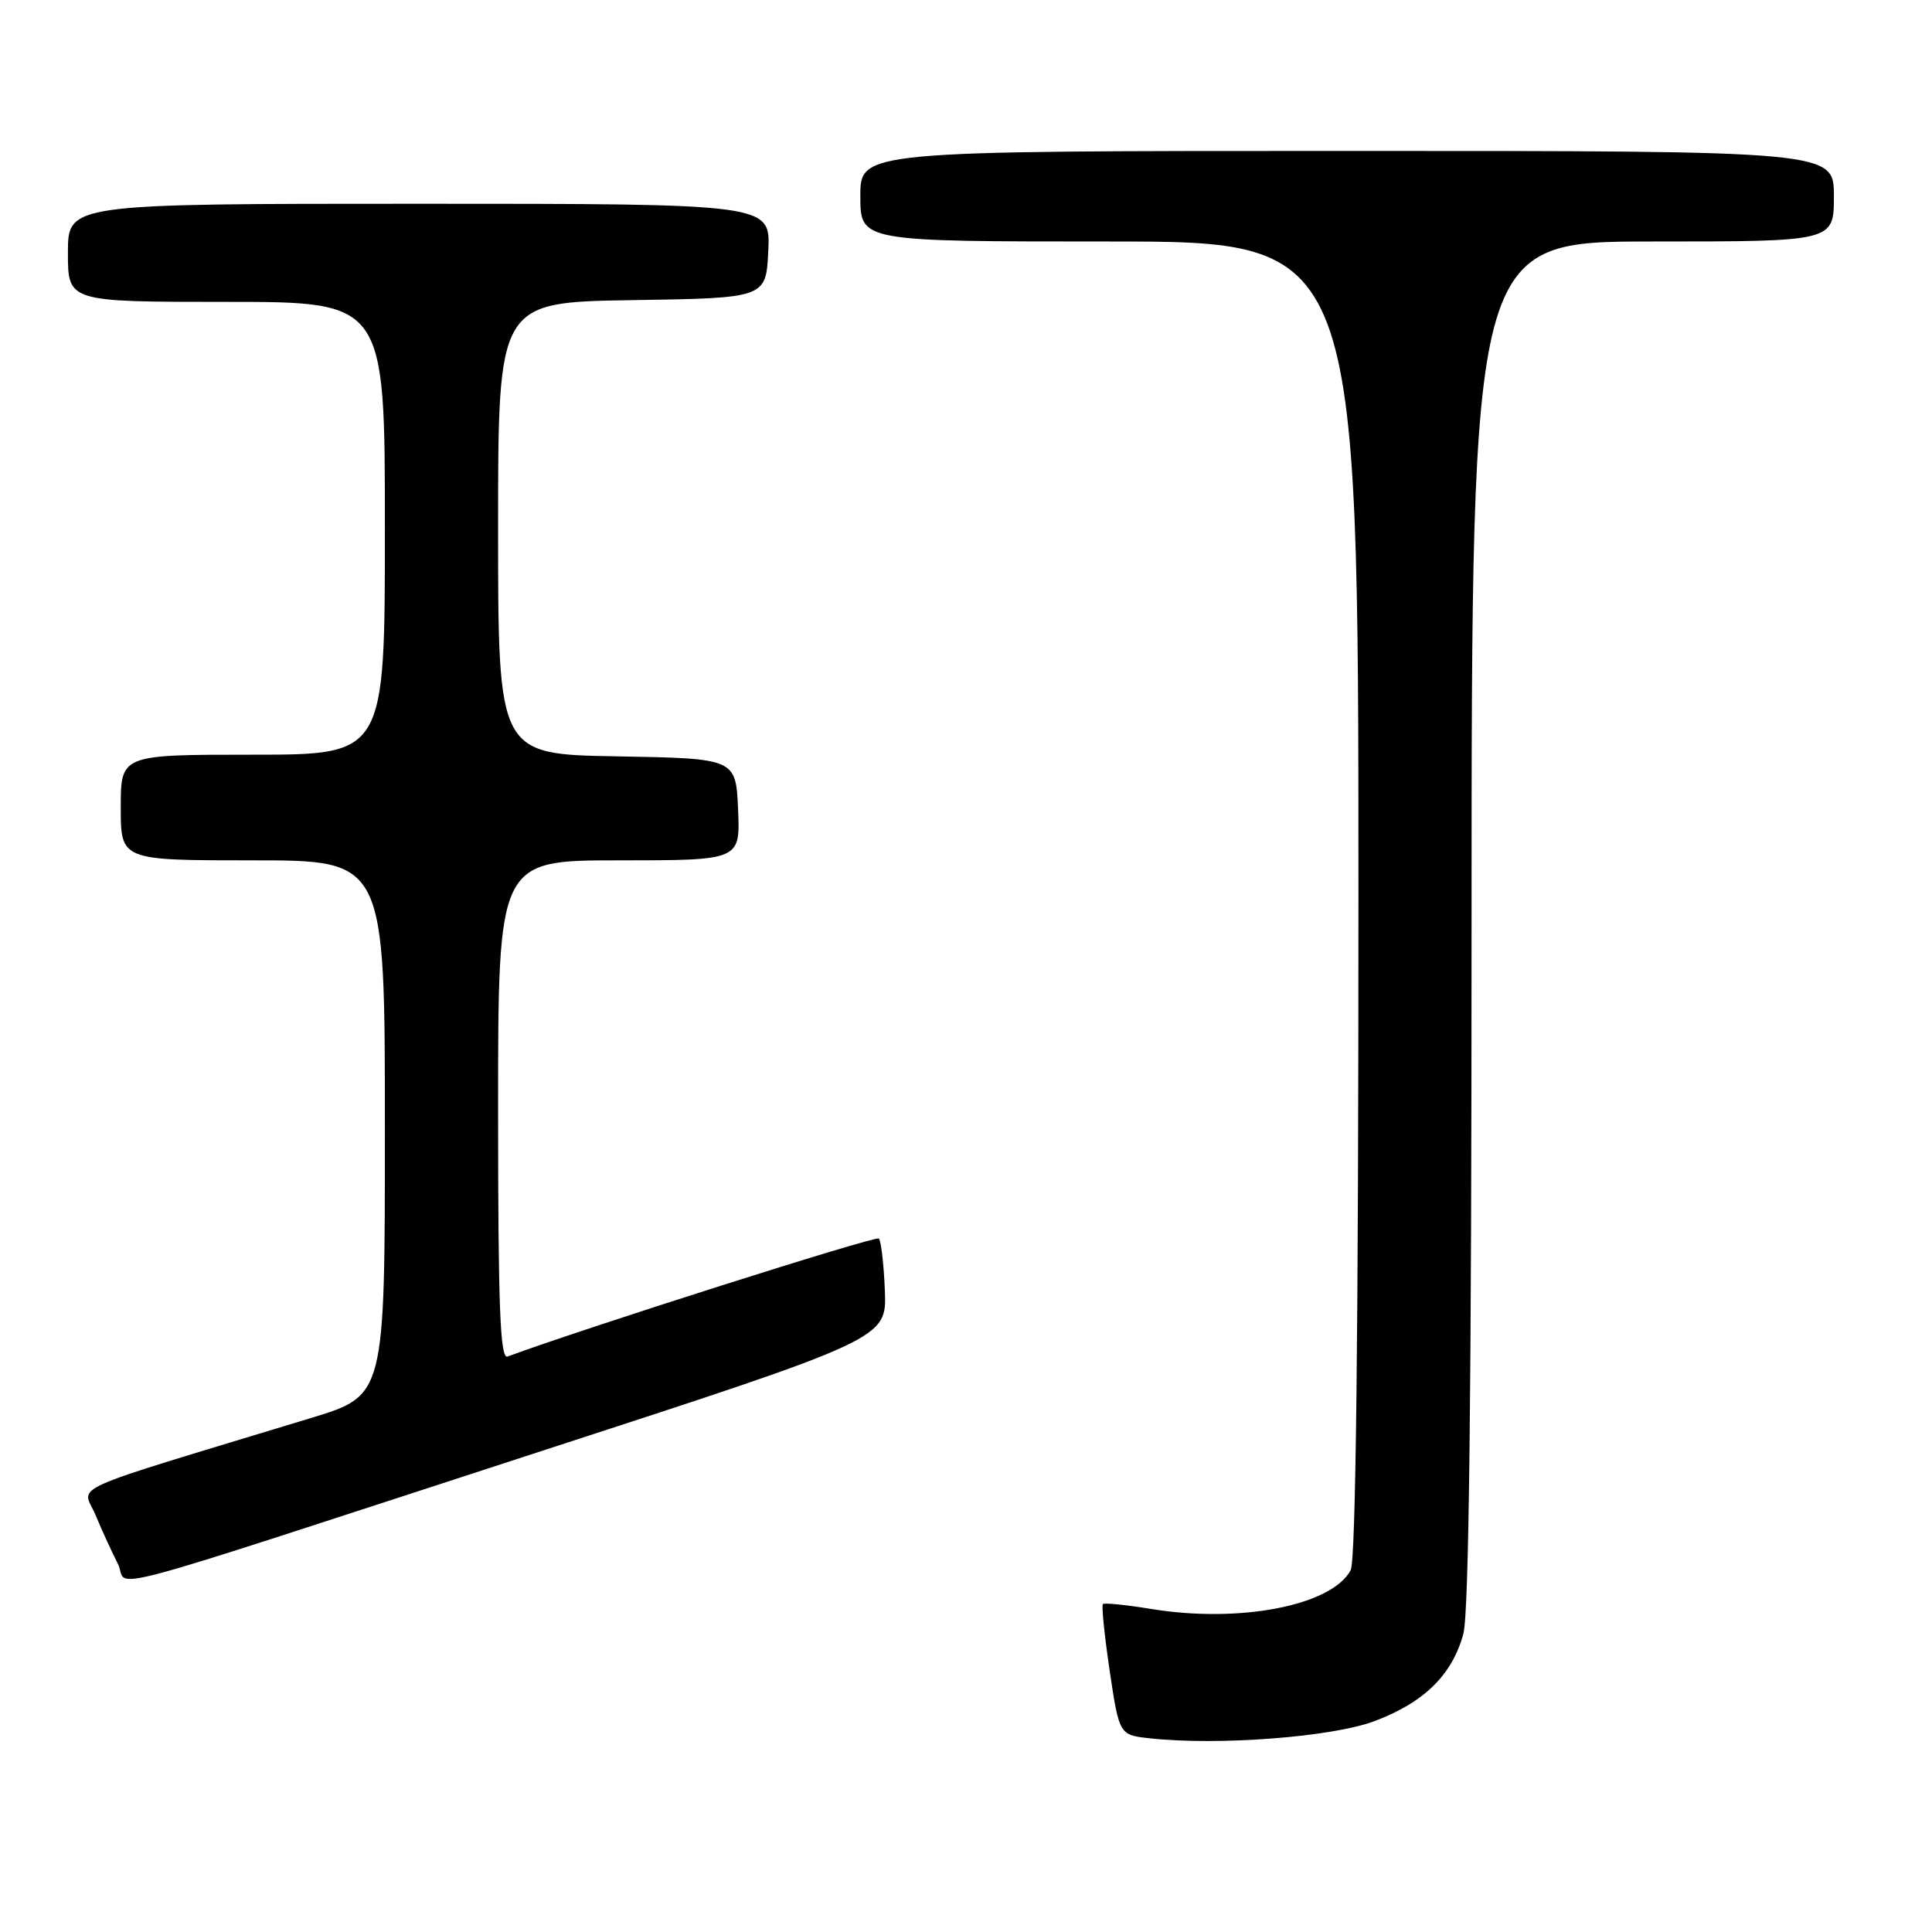 <?xml version="1.0" encoding="UTF-8" standalone="no"?>
<!DOCTYPE svg PUBLIC "-//W3C//DTD SVG 1.1//EN" "http://www.w3.org/Graphics/SVG/1.1/DTD/svg11.dtd" >
<svg xmlns="http://www.w3.org/2000/svg" xmlns:xlink="http://www.w3.org/1999/xlink" version="1.1" viewBox="0 0 256 256">
 <g >
 <path fill="currentColor"
d=" M 182.09 228.07 C 188.69 225.60 192.42 221.94 193.90 216.50 C 194.65 213.76 194.99 184.13 194.99 122.25 C 195.00 32.00 195.00 32.00 219.00 32.00 C 243.00 32.00 243.00 32.00 243.00 26.00 C 243.00 20.00 243.00 20.00 178.50 20.00 C 114.00 20.00 114.00 20.00 114.00 26.00 C 114.00 32.00 114.00 32.00 147.00 32.00 C 180.00 32.00 180.00 32.00 180.00 119.07 C 180.00 176.87 179.65 206.78 178.97 208.06 C 176.45 212.76 164.26 215.12 152.50 213.19 C 149.20 212.65 146.34 212.36 146.14 212.55 C 145.94 212.74 146.35 216.72 147.04 221.40 C 148.31 229.90 148.31 229.90 152.40 230.34 C 161.44 231.32 176.48 230.17 182.09 228.07 Z  M 72.00 192.19 C 117.50 177.39 117.50 177.39 117.25 171.02 C 117.11 167.53 116.75 164.42 116.45 164.11 C 116.04 163.71 77.31 176.02 67.25 179.75 C 66.27 180.12 66.00 173.17 66.00 147.11 C 66.00 114.00 66.00 114.00 82.05 114.00 C 98.09 114.00 98.09 114.00 97.80 107.25 C 97.50 100.50 97.50 100.50 81.75 100.22 C 66.00 99.95 66.00 99.95 66.00 70.00 C 66.00 40.05 66.00 40.05 83.75 39.77 C 101.50 39.50 101.50 39.50 101.80 33.25 C 102.10 27.00 102.10 27.00 55.55 27.00 C 9.00 27.00 9.00 27.00 9.00 33.50 C 9.00 40.00 9.00 40.00 30.00 40.00 C 51.00 40.00 51.00 40.00 51.00 70.00 C 51.00 100.00 51.00 100.00 33.50 100.00 C 16.00 100.00 16.00 100.00 16.00 107.00 C 16.00 114.00 16.00 114.00 33.50 114.00 C 51.00 114.00 51.00 114.00 51.00 149.46 C 51.00 184.91 51.00 184.91 41.25 187.88 C 7.63 198.11 10.94 196.61 12.67 200.77 C 13.52 202.82 14.85 205.71 15.61 207.20 C 17.27 210.42 10.07 212.34 72.00 192.19 Z "/>
</g>
</svg>